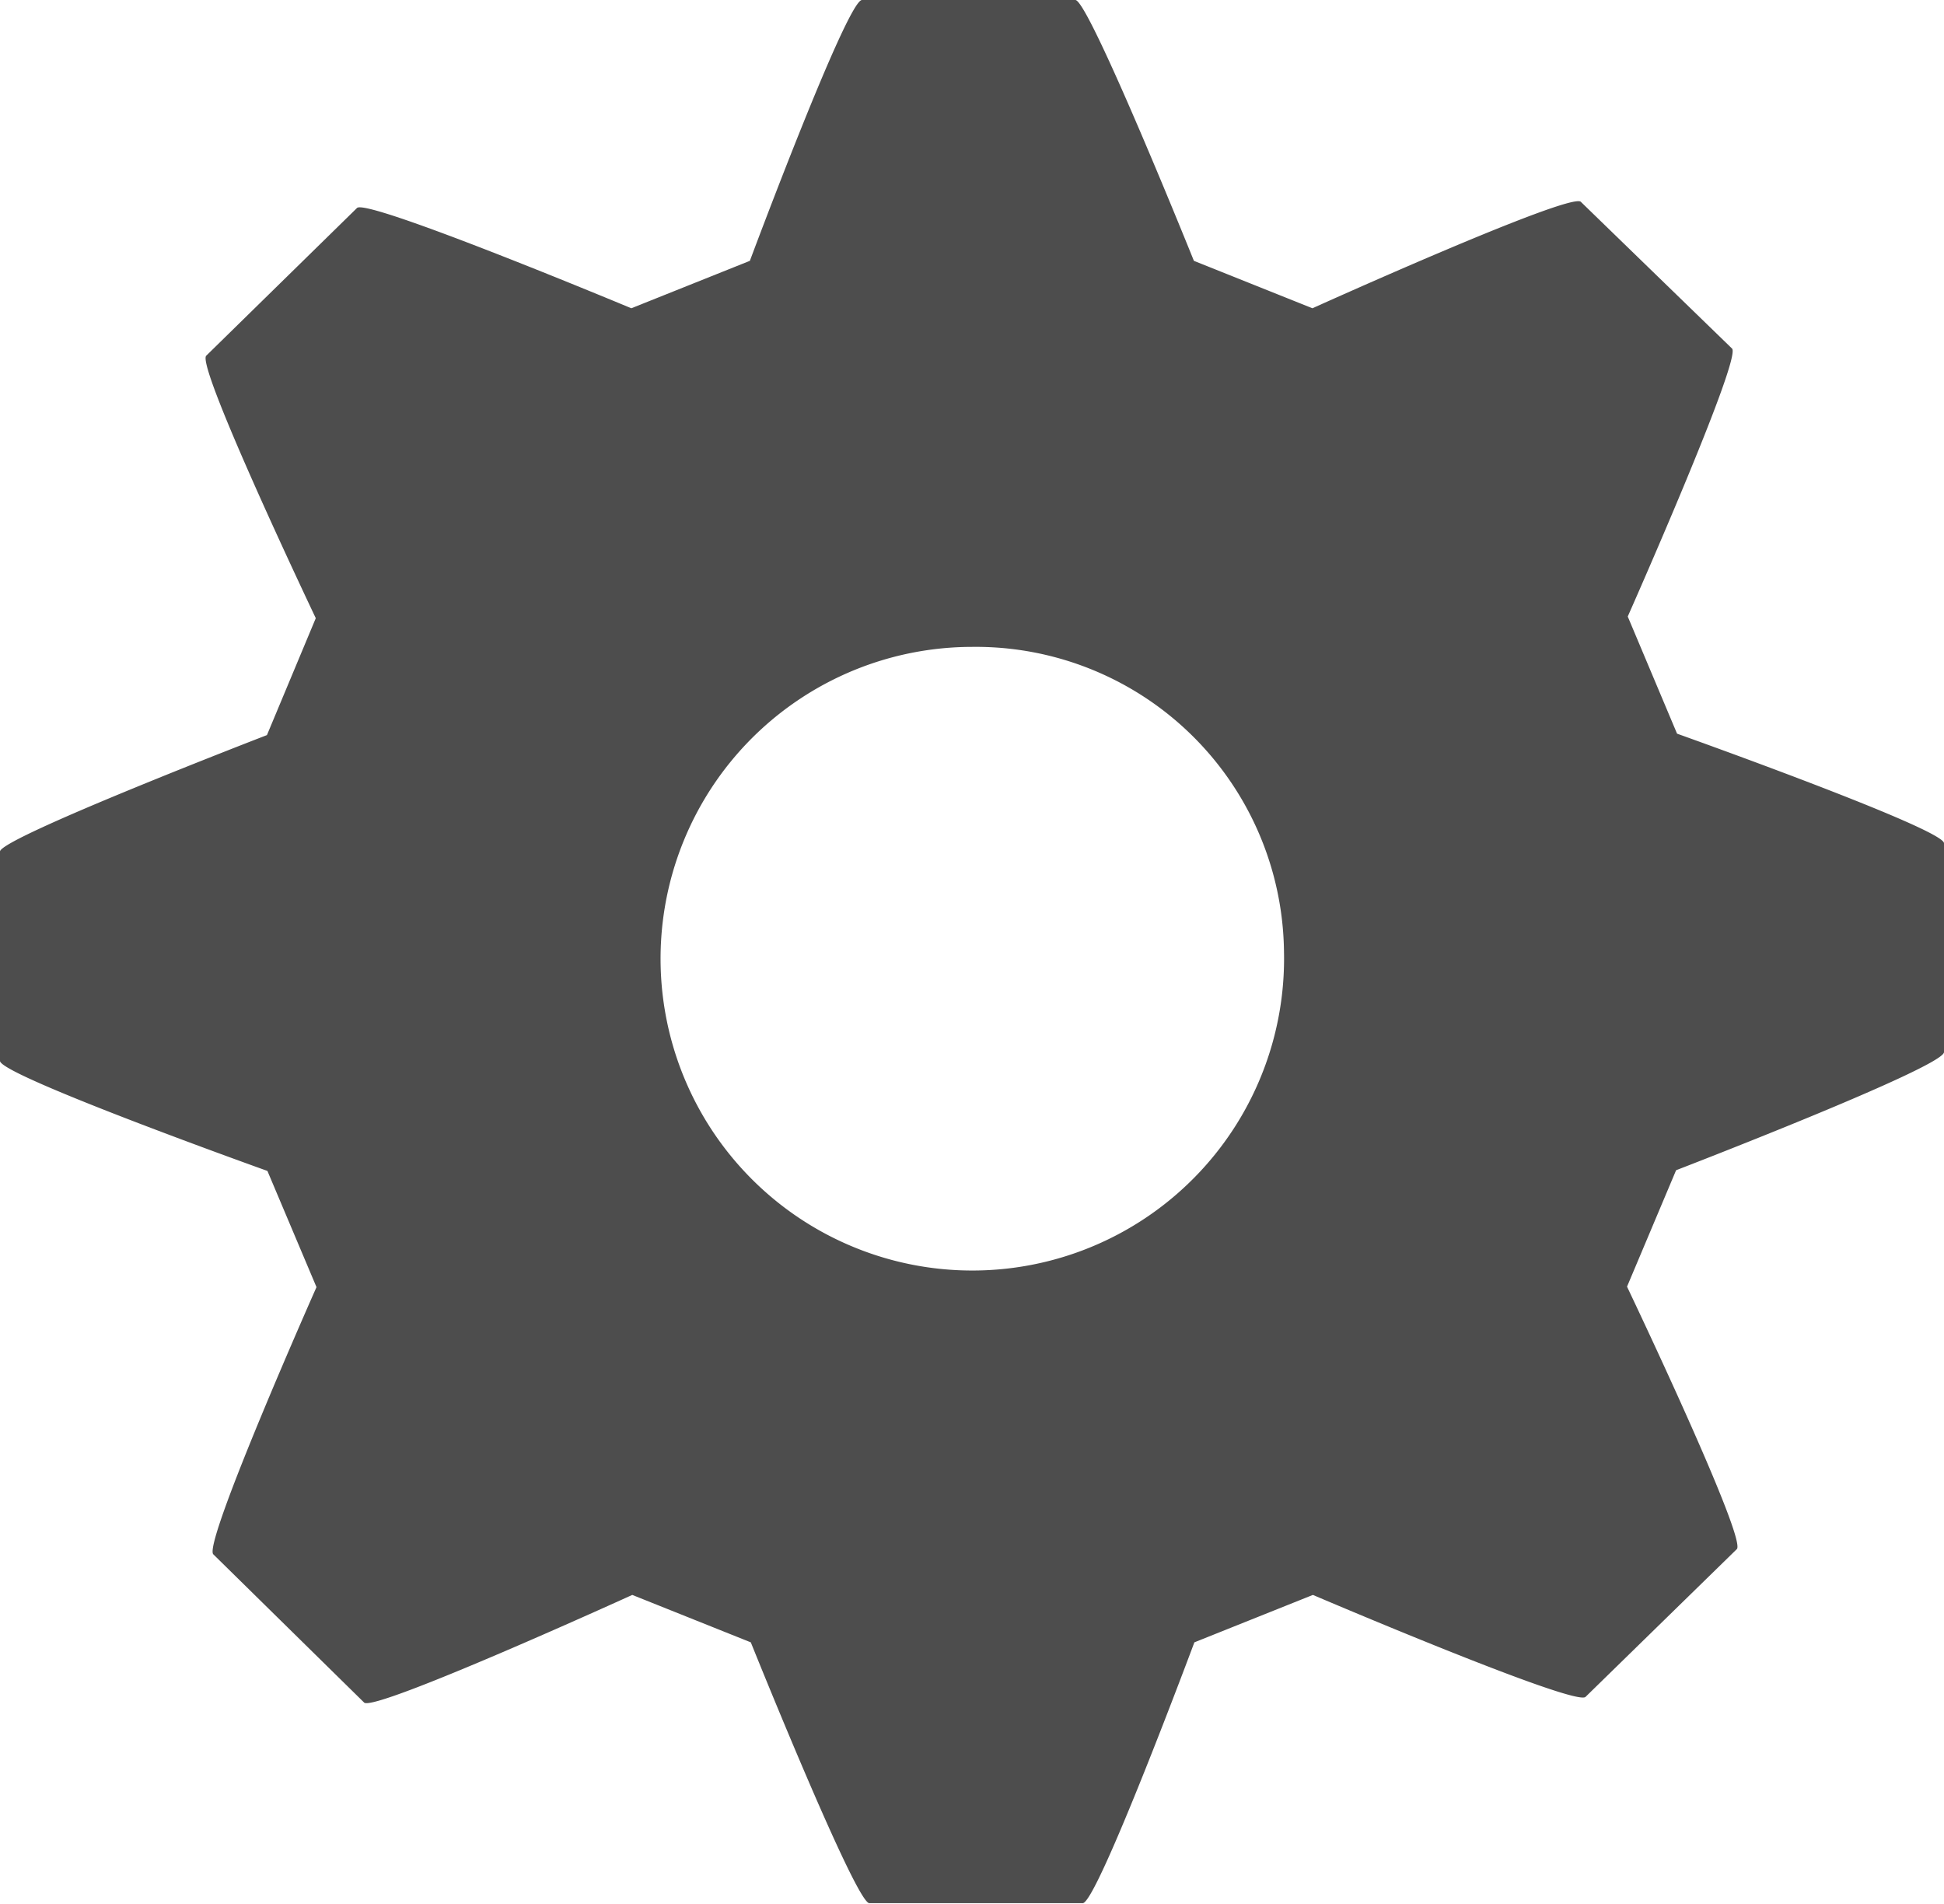 <svg xmlns="http://www.w3.org/2000/svg" viewBox="0 0 82 80.3"><defs><style>.cls-1{fill:#4d4d4d;}</style></defs><title>ic_Settings</title><g id="Layer_2" data-name="Layer 2"><g id="Menu"><path class="cls-1" d="M70.74,30.94,68.66,26s4.82-10.87,4.4-11.3L66.68,8.51C66.23,8.09,55.36,13,55.36,13l-5-2s-4.43-11-5-11h-9c-.63,0-4.73,11-4.73,11l-5,2S15.49,8.35,15.06,8.77L8.7,15c-.45.42,4.62,11.07,4.62,11.07L11.26,31S0,35.34,0,35.91v8.83c0,.61,11.28,4.64,11.28,4.64l2.07,4.9S8.53,65.14,9,65.55l6.36,6.25c.44.41,11.31-4.54,11.31-4.54l5,2s4.42,11,5,11h9c.61,0,4.71-11,4.71-11l5-2s11.07,4.73,11.5,4.3l6.38-6.23c.45-.42-4.63-11.07-4.63-11.07l2.07-4.91S82,45,82,44.37V35.56c0-.61-11.26-4.62-11.26-4.62Zm-16.58,9.2A13.15,13.15,0,1,1,41,27.28,13,13,0,0,1,54.16,40.14Zm0,0"/></g></g></svg>